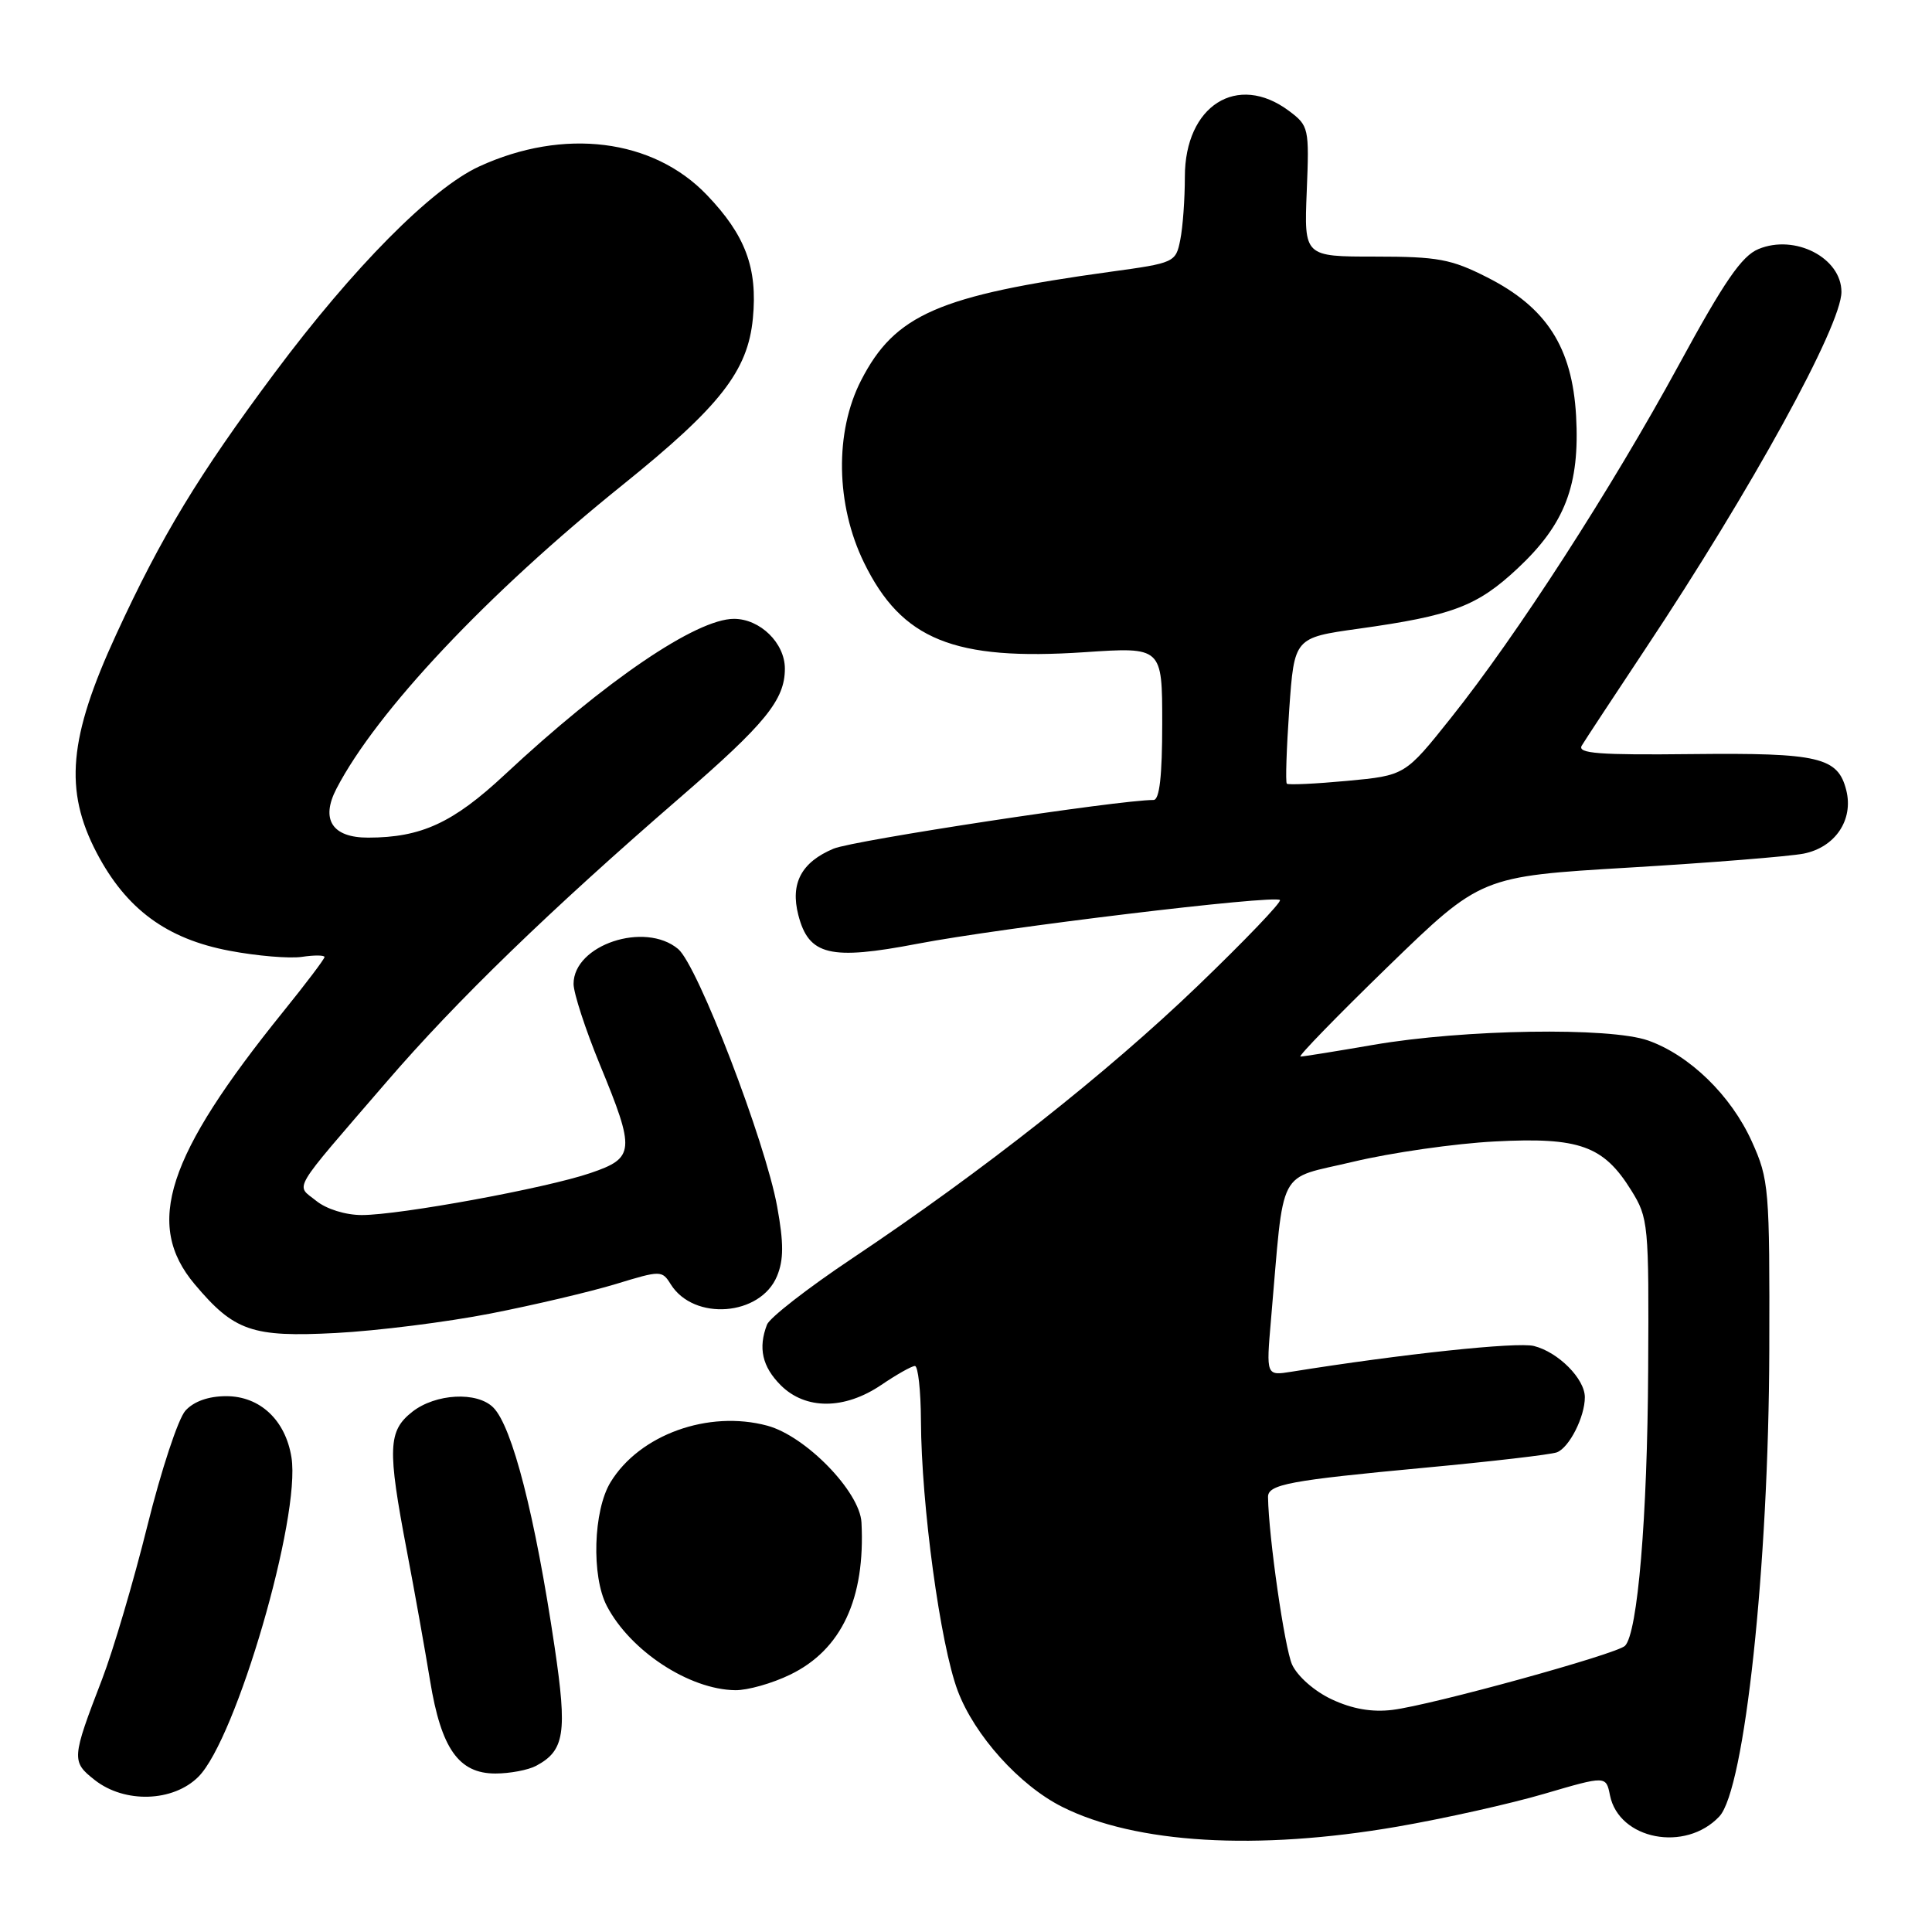 <?xml version="1.0" encoding="UTF-8" standalone="no"?>
<!DOCTYPE svg PUBLIC "-//W3C//DTD SVG 1.1//EN" "http://www.w3.org/Graphics/SVG/1.1/DTD/svg11.dtd" >
<svg xmlns="http://www.w3.org/2000/svg" xmlns:xlink="http://www.w3.org/1999/xlink" version="1.1" viewBox="0 0 256 256">
 <g >
 <path fill="currentColor"
d=" M 185.15 242.04 C 191.39 240.96 200.17 239.00 204.65 237.68 C 212.81 235.29 212.81 235.29 213.33 237.89 C 214.52 243.77 223.33 245.47 227.82 240.69 C 231.18 237.12 234.36 207.46 234.44 179.00 C 234.50 157.40 234.40 156.29 232.13 151.26 C 229.37 145.15 223.89 139.82 218.38 137.87 C 213.30 136.08 193.95 136.38 181.97 138.45 C 177.04 139.30 172.69 140.00 172.32 140.00 C 171.95 140.00 177.17 134.63 183.93 128.06 C 196.23 116.13 196.23 116.13 215.86 114.96 C 226.66 114.32 237.07 113.48 238.99 113.11 C 243.17 112.28 245.63 108.64 244.64 104.71 C 243.54 100.33 241.02 99.74 224.25 99.92 C 211.86 100.06 208.98 99.84 209.59 98.80 C 210.02 98.08 213.81 92.33 218.01 86.00 C 232.07 64.86 244.00 43.15 244.00 38.68 C 244.00 34.17 237.85 30.99 233.01 33.00 C 230.79 33.91 228.47 37.29 222.46 48.34 C 213.51 64.78 200.95 84.24 192.26 95.12 C 186.18 102.75 186.18 102.75 178.51 103.47 C 174.30 103.86 170.70 104.03 170.51 103.84 C 170.32 103.65 170.47 99.22 170.83 94.00 C 171.50 84.50 171.50 84.50 180.00 83.31 C 192.46 81.57 195.72 80.34 201.08 75.33 C 207.38 69.44 209.35 64.28 208.84 55.10 C 208.32 46.02 204.94 40.74 197.06 36.75 C 192.29 34.33 190.52 34.00 182.22 34.00 C 172.80 34.00 172.80 34.00 173.15 25.36 C 173.49 16.95 173.43 16.67 170.79 14.69 C 163.95 9.59 157.00 13.99 157.00 23.43 C 157.00 26.36 156.73 30.12 156.39 31.79 C 155.80 34.77 155.62 34.85 147.14 36.01 C 124.37 39.15 118.59 41.67 114.11 50.38 C 110.58 57.23 110.74 66.89 114.49 74.56 C 119.48 84.77 126.40 87.58 143.72 86.42 C 154.00 85.73 154.00 85.73 154.00 95.86 C 154.00 102.83 153.64 106.00 152.85 106.00 C 148.25 106.00 113.10 111.35 110.46 112.45 C 106.19 114.24 104.70 117.04 105.78 121.24 C 107.16 126.60 109.97 127.28 121.59 125.05 C 132.71 122.92 168.89 118.55 169.60 119.26 C 169.85 119.51 164.95 124.63 158.71 130.63 C 146.64 142.23 130.25 155.16 112.88 166.77 C 107.04 170.67 101.98 174.61 101.63 175.52 C 100.44 178.62 101.00 181.09 103.45 183.55 C 106.74 186.83 111.91 186.81 116.79 183.50 C 118.81 182.13 120.81 181.00 121.23 181.00 C 121.65 181.00 122.01 184.26 122.03 188.25 C 122.08 199.43 124.59 217.89 126.90 224.03 C 129.12 229.94 135.08 236.57 140.73 239.41 C 150.47 244.30 166.55 245.25 185.15 242.04 Z  M 26.29 235.43 C 31.30 230.42 39.88 200.99 38.62 193.11 C 37.83 188.17 34.45 185.00 29.98 185.00 C 27.63 185.00 25.68 185.69 24.57 186.92 C 23.61 187.98 21.35 194.84 19.53 202.17 C 17.71 209.50 15.01 218.65 13.53 222.50 C 9.48 233.02 9.45 233.42 12.55 235.86 C 16.52 238.98 22.94 238.78 26.29 235.43 Z  M 71.04 233.98 C 74.82 231.96 75.18 229.63 73.49 218.24 C 70.91 200.86 67.88 189.02 65.36 186.50 C 63.21 184.35 57.72 184.65 54.63 187.07 C 51.41 189.61 51.32 191.90 53.91 205.50 C 54.96 211.00 56.34 218.75 56.99 222.72 C 58.46 231.70 60.78 235.00 65.64 235.00 C 67.56 235.00 69.99 234.54 71.04 233.98 Z  M 104.70 221.90 C 111.50 218.61 114.67 211.83 114.15 201.73 C 113.93 197.65 106.76 190.28 101.67 188.91 C 93.86 186.81 84.74 190.10 80.90 196.40 C 78.61 200.15 78.35 208.86 80.41 212.80 C 83.52 218.76 91.33 223.88 97.43 223.96 C 99.05 223.98 102.32 223.06 104.70 221.90 Z  M 65.00 174.05 C 70.78 172.92 78.24 171.16 81.60 170.14 C 87.56 168.32 87.72 168.32 88.88 170.18 C 91.94 175.07 100.77 174.39 102.96 169.09 C 103.85 166.94 103.86 164.73 102.98 159.89 C 101.42 151.27 92.45 127.92 89.86 125.75 C 85.45 122.05 76.00 125.20 76.00 130.37 C 76.00 131.59 77.57 136.40 79.48 141.05 C 84.20 152.50 84.12 153.43 78.25 155.43 C 72.39 157.44 52.98 161.00 47.94 161.00 C 45.79 161.00 43.24 160.21 41.89 159.11 C 39.17 156.91 38.34 158.30 51.22 143.36 C 60.50 132.58 72.81 120.66 90.11 105.68 C 101.43 95.89 104.00 92.73 104.00 88.60 C 104.00 85.21 100.72 82.00 97.25 82.00 C 92.26 82.01 80.24 90.18 66.88 102.65 C 60.03 109.04 55.82 110.98 48.79 110.99 C 44.02 111.00 42.46 108.59 44.58 104.51 C 49.89 94.27 64.58 78.67 82.48 64.27 C 95.42 53.85 99.09 49.17 99.76 42.19 C 100.40 35.52 98.78 31.17 93.66 25.83 C 86.53 18.38 74.69 16.91 63.49 22.06 C 57.19 24.96 46.82 35.43 36.39 49.41 C 26.30 62.95 21.40 71.03 15.41 84.04 C 9.09 97.74 8.47 104.70 12.81 113.00 C 16.72 120.46 22.08 124.41 30.41 125.98 C 34.03 126.67 38.35 127.03 40.00 126.79 C 41.65 126.54 43.00 126.56 43.00 126.81 C 43.00 127.07 40.55 130.31 37.56 134.01 C 22.06 153.20 19.12 162.23 25.79 170.16 C 31.03 176.39 33.39 177.21 44.50 176.63 C 50.00 176.34 59.22 175.18 65.00 174.05 Z  M 176.48 225.18 C 174.18 224.11 171.93 222.13 171.21 220.57 C 170.22 218.38 168.10 203.66 168.02 198.37 C 167.99 196.69 170.84 196.16 188.69 194.49 C 197.59 193.66 205.52 192.74 206.30 192.44 C 207.94 191.81 210.00 187.74 210.00 185.14 C 210.00 182.70 206.48 179.16 203.25 178.35 C 201.02 177.79 185.78 179.41 171.13 181.76 C 167.77 182.30 167.77 182.30 168.41 174.90 C 170.22 154.17 169.06 156.39 179.34 153.93 C 184.38 152.73 192.80 151.52 198.06 151.25 C 209.28 150.66 212.48 151.81 216.15 157.73 C 218.42 161.38 218.50 162.16 218.39 181.50 C 218.29 201.08 217.00 216.40 215.32 218.08 C 214.23 219.17 189.72 225.93 184.50 226.57 C 181.80 226.90 179.19 226.45 176.48 225.18 Z "/>
</g>
</svg>